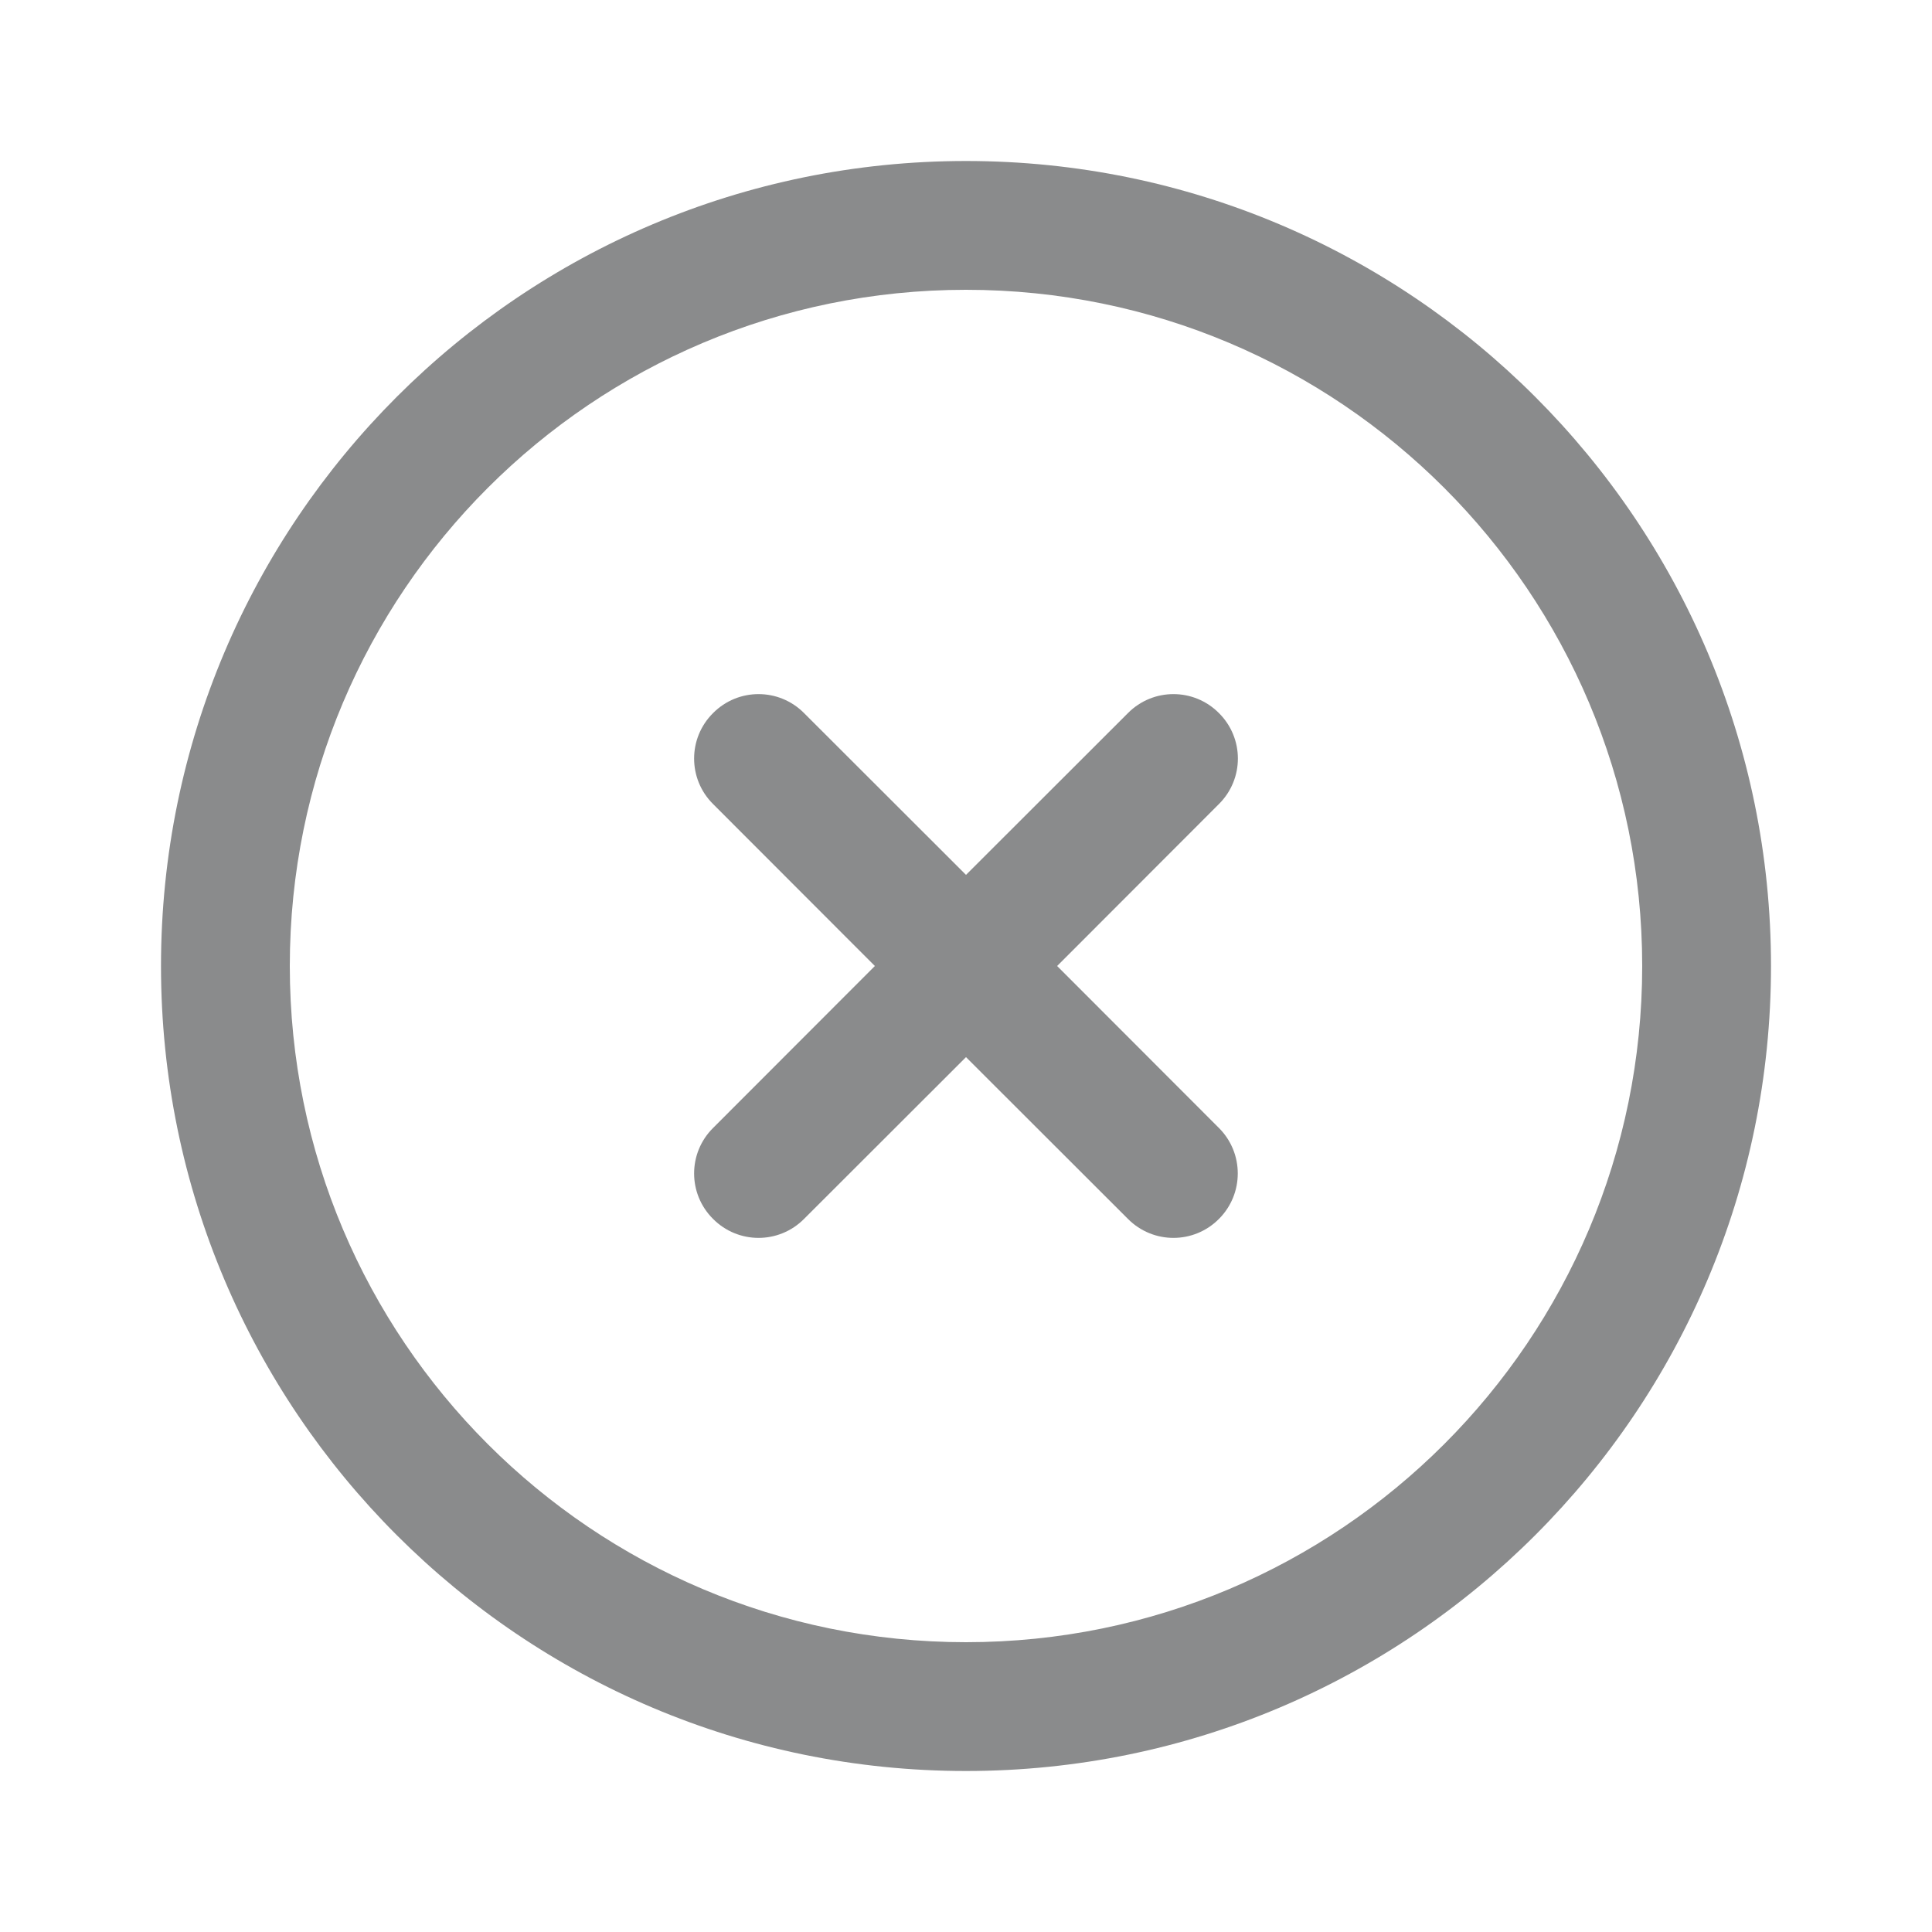 <svg width="12" height="12" viewBox="0 0 12 12" fill="none" xmlns="http://www.w3.org/2000/svg">
<path fill-rule="evenodd" clip-rule="evenodd" d="M6 1.8C8.32 1.8 10.2 3.68 10.2 6C10.2 8.32 8.32 10.2 6 10.2C3.68 10.2 1.8 8.32 1.8 6C1.8 3.68 3.68 1.8 6 1.8ZM6 1C8.761 1 11 3.239 11 6C11 8.761 8.761 11 6 11C3.239 11 1 8.761 1 6C1 3.239 3.239 1 6 1Z" fill="#8A8B8C"/>
<path fill-rule="evenodd" clip-rule="evenodd" d="M7.006 7.571C7.162 7.728 7.415 7.728 7.571 7.571C7.727 7.415 7.727 7.162 7.571 7.006L6.566 6L7.571 4.994C7.728 4.838 7.728 4.585 7.571 4.429C7.415 4.272 7.162 4.272 7.006 4.429L6 5.434L4.994 4.429C4.838 4.272 4.585 4.272 4.429 4.429C4.272 4.585 4.272 4.838 4.429 4.994L5.434 6L4.429 7.006C4.272 7.162 4.272 7.415 4.429 7.571C4.585 7.728 4.838 7.728 4.994 7.571L6 6.566L7.006 7.571Z" fill="#8A8B8C"/>
</svg>
